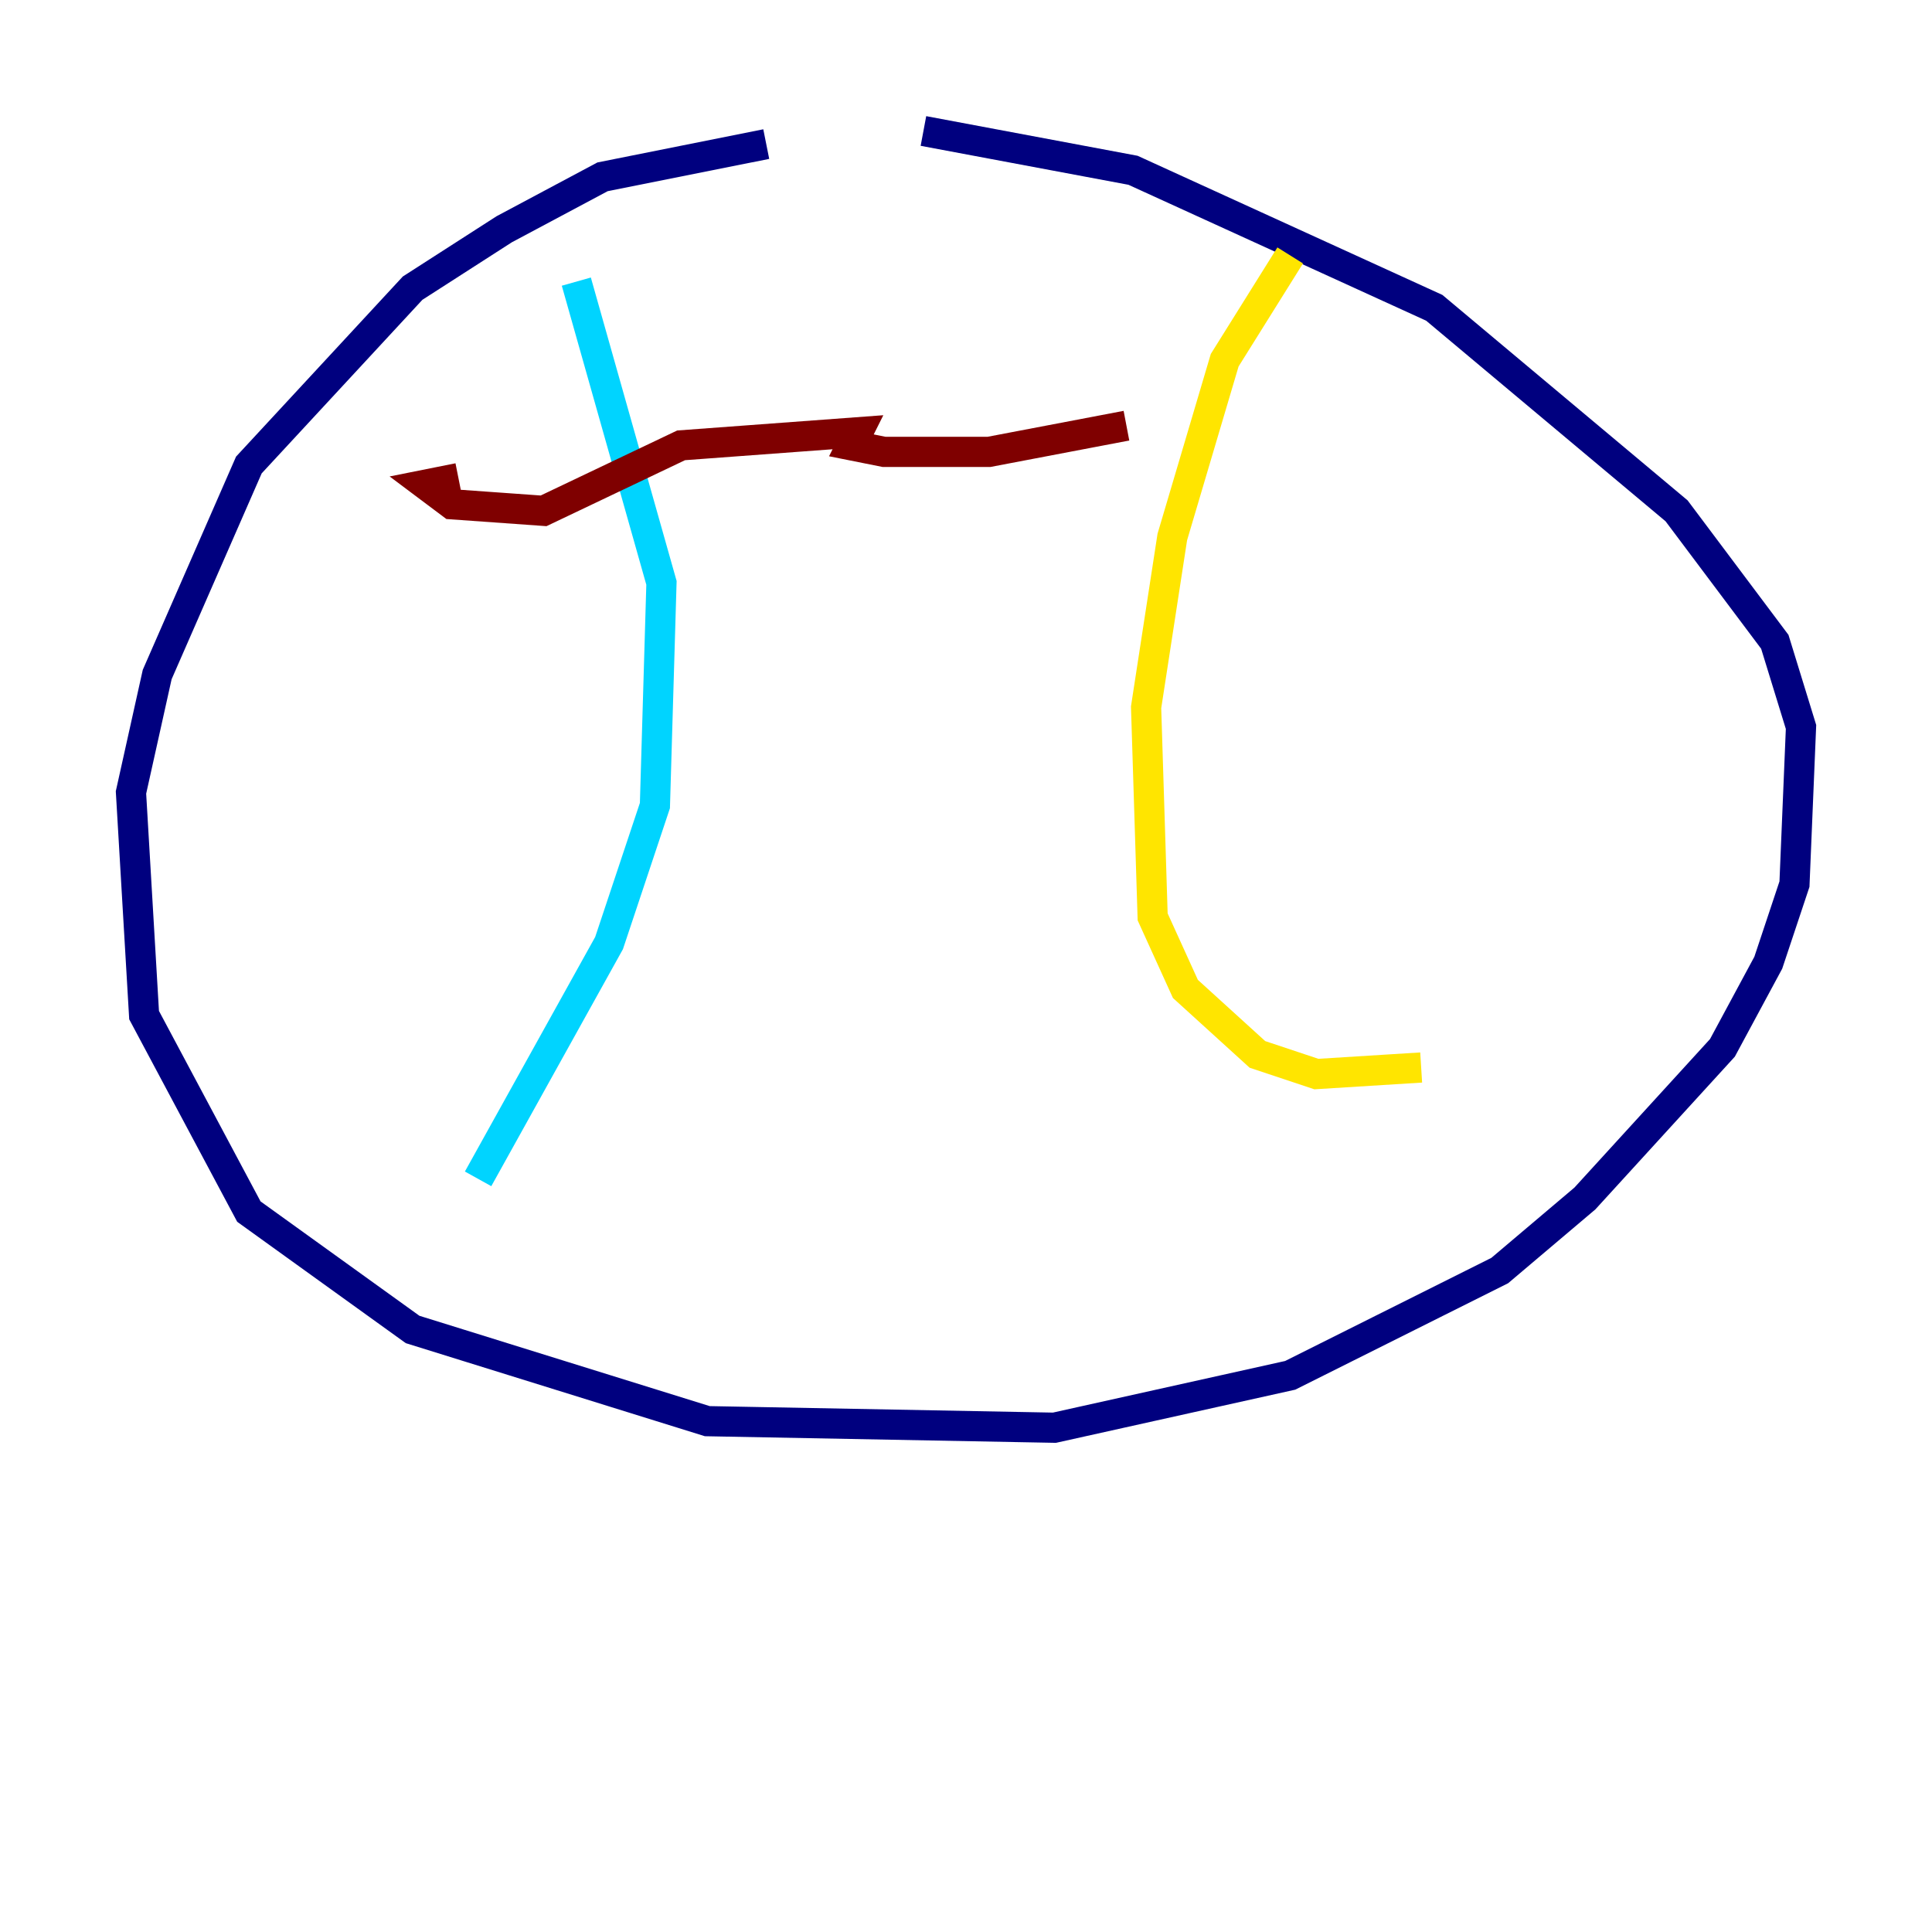 <?xml version="1.0" encoding="utf-8" ?>
<svg baseProfile="tiny" height="128" version="1.2" viewBox="0,0,128,128" width="128" xmlns="http://www.w3.org/2000/svg" xmlns:ev="http://www.w3.org/2001/xml-events" xmlns:xlink="http://www.w3.org/1999/xlink"><defs /><polyline fill="none" points="50.766,9.546 39.919,11.715 33.41,15.186 27.336,19.091 16.488,30.807 10.414,44.691 8.678,52.502 9.546,67.254 16.488,80.271 27.336,88.081 46.861,94.156 69.858,94.59 85.478,91.119 99.363,84.176 105.003,79.403 114.115,69.424 117.153,63.783 118.888,58.576 119.322,48.163 117.586,42.522 111.078,33.844 95.024,20.393 75.064,11.281 61.18,8.678" stroke="#00007f" stroke-width="2" /><polyline fill="none" points="38.183,18.658 43.824,38.617 43.39,53.37 40.352,62.481 31.675,78.102" stroke="#00d4ff" stroke-width="2" /><polyline fill="none" points="85.478,16.922 81.139,23.864 77.668,35.58 75.932,46.861 76.366,60.746 78.536,65.519 83.308,69.858 87.214,71.159 94.156,70.725" stroke="#ffe500" stroke-width="2" /><polyline fill="none" points="30.373,31.675 28.203,32.108 29.939,33.41 36.014,33.844 45.125,29.505 56.841,28.637 56.407,29.505 58.576,29.939 65.519,29.939 74.63,28.203" stroke="#7f0000" stroke-width="2" /></svg>